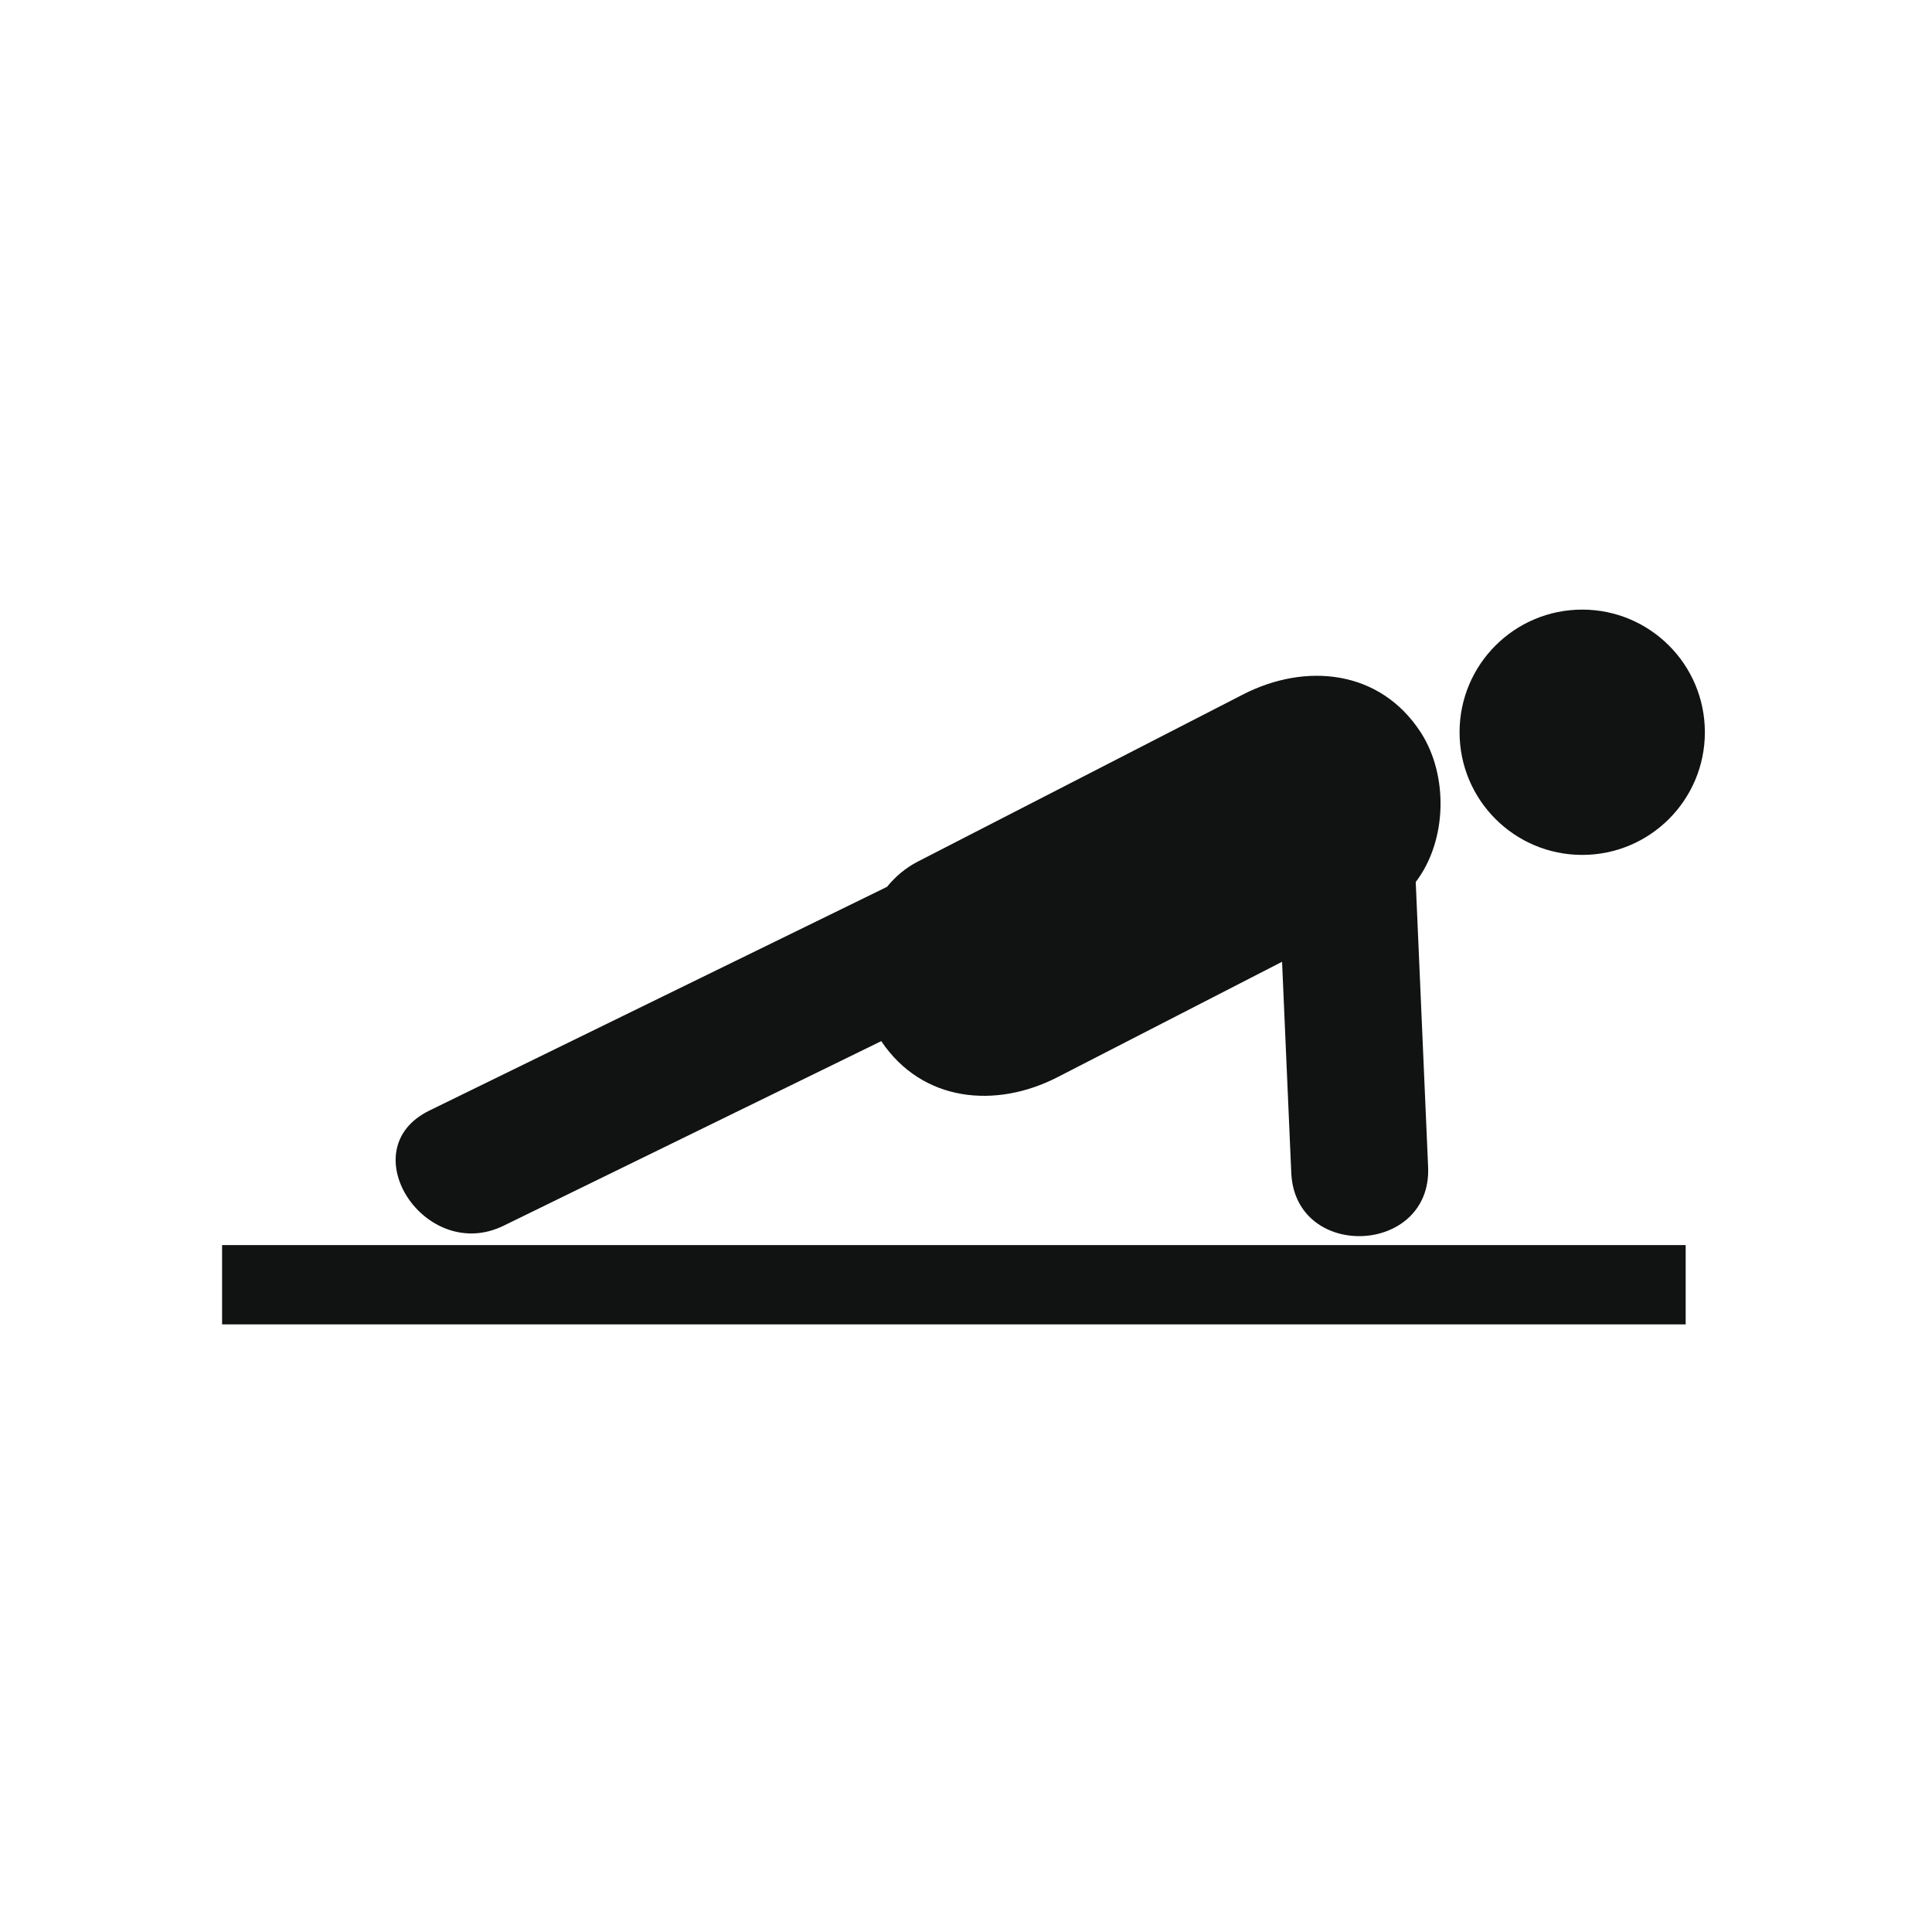 <?xml version="1.0" encoding="utf-8"?>
<!-- Generator: Adobe Illustrator 16.0.4, SVG Export Plug-In . SVG Version: 6.00 Build 0)  -->
<!DOCTYPE svg PUBLIC "-//W3C//DTD SVG 1.1//EN" "http://www.w3.org/Graphics/SVG/1.1/DTD/svg11.dtd">
<svg version="1.1" id="Capa_1" xmlns="http://www.w3.org/2000/svg" xmlns:xlink="http://www.w3.org/1999/xlink" x="0px" y="0px"
	 width="64px" height="64px" viewBox="0 0 64 64" enable-background="new 0 0 64 64" xml:space="preserve">
<g>
	<circle fill="#111212" cx="52.413" cy="24.257" r="4.063"/>
	<path fill="#111212" d="M16.682,40.604c4.17-2.039,8.34-4.076,12.511-6.115c1.361,2.027,3.799,2.242,5.836,1.195
		c2.48-1.274,4.963-2.55,7.441-3.824c0.104,2.33,0.204,4.662,0.305,6.992c0.129,2.924,4.662,2.727,4.533-0.197
		c-0.137-3.146-0.272-6.292-0.41-9.437c1.051-1.38,1.08-3.542,0.168-4.954c-1.353-2.089-3.822-2.319-5.885-1.261
		c-3.592,1.846-7.184,3.691-10.774,5.536c-0.409,0.21-0.748,0.5-1.024,0.839c-5.053,2.47-10.105,4.94-15.159,7.411
		C11.6,38.07,14.081,41.874,16.682,40.604z"/>
	<rect x="7.357" y="41.245" fill="#111212" width="48.483" height="2.627"/>
</g>
</svg>
